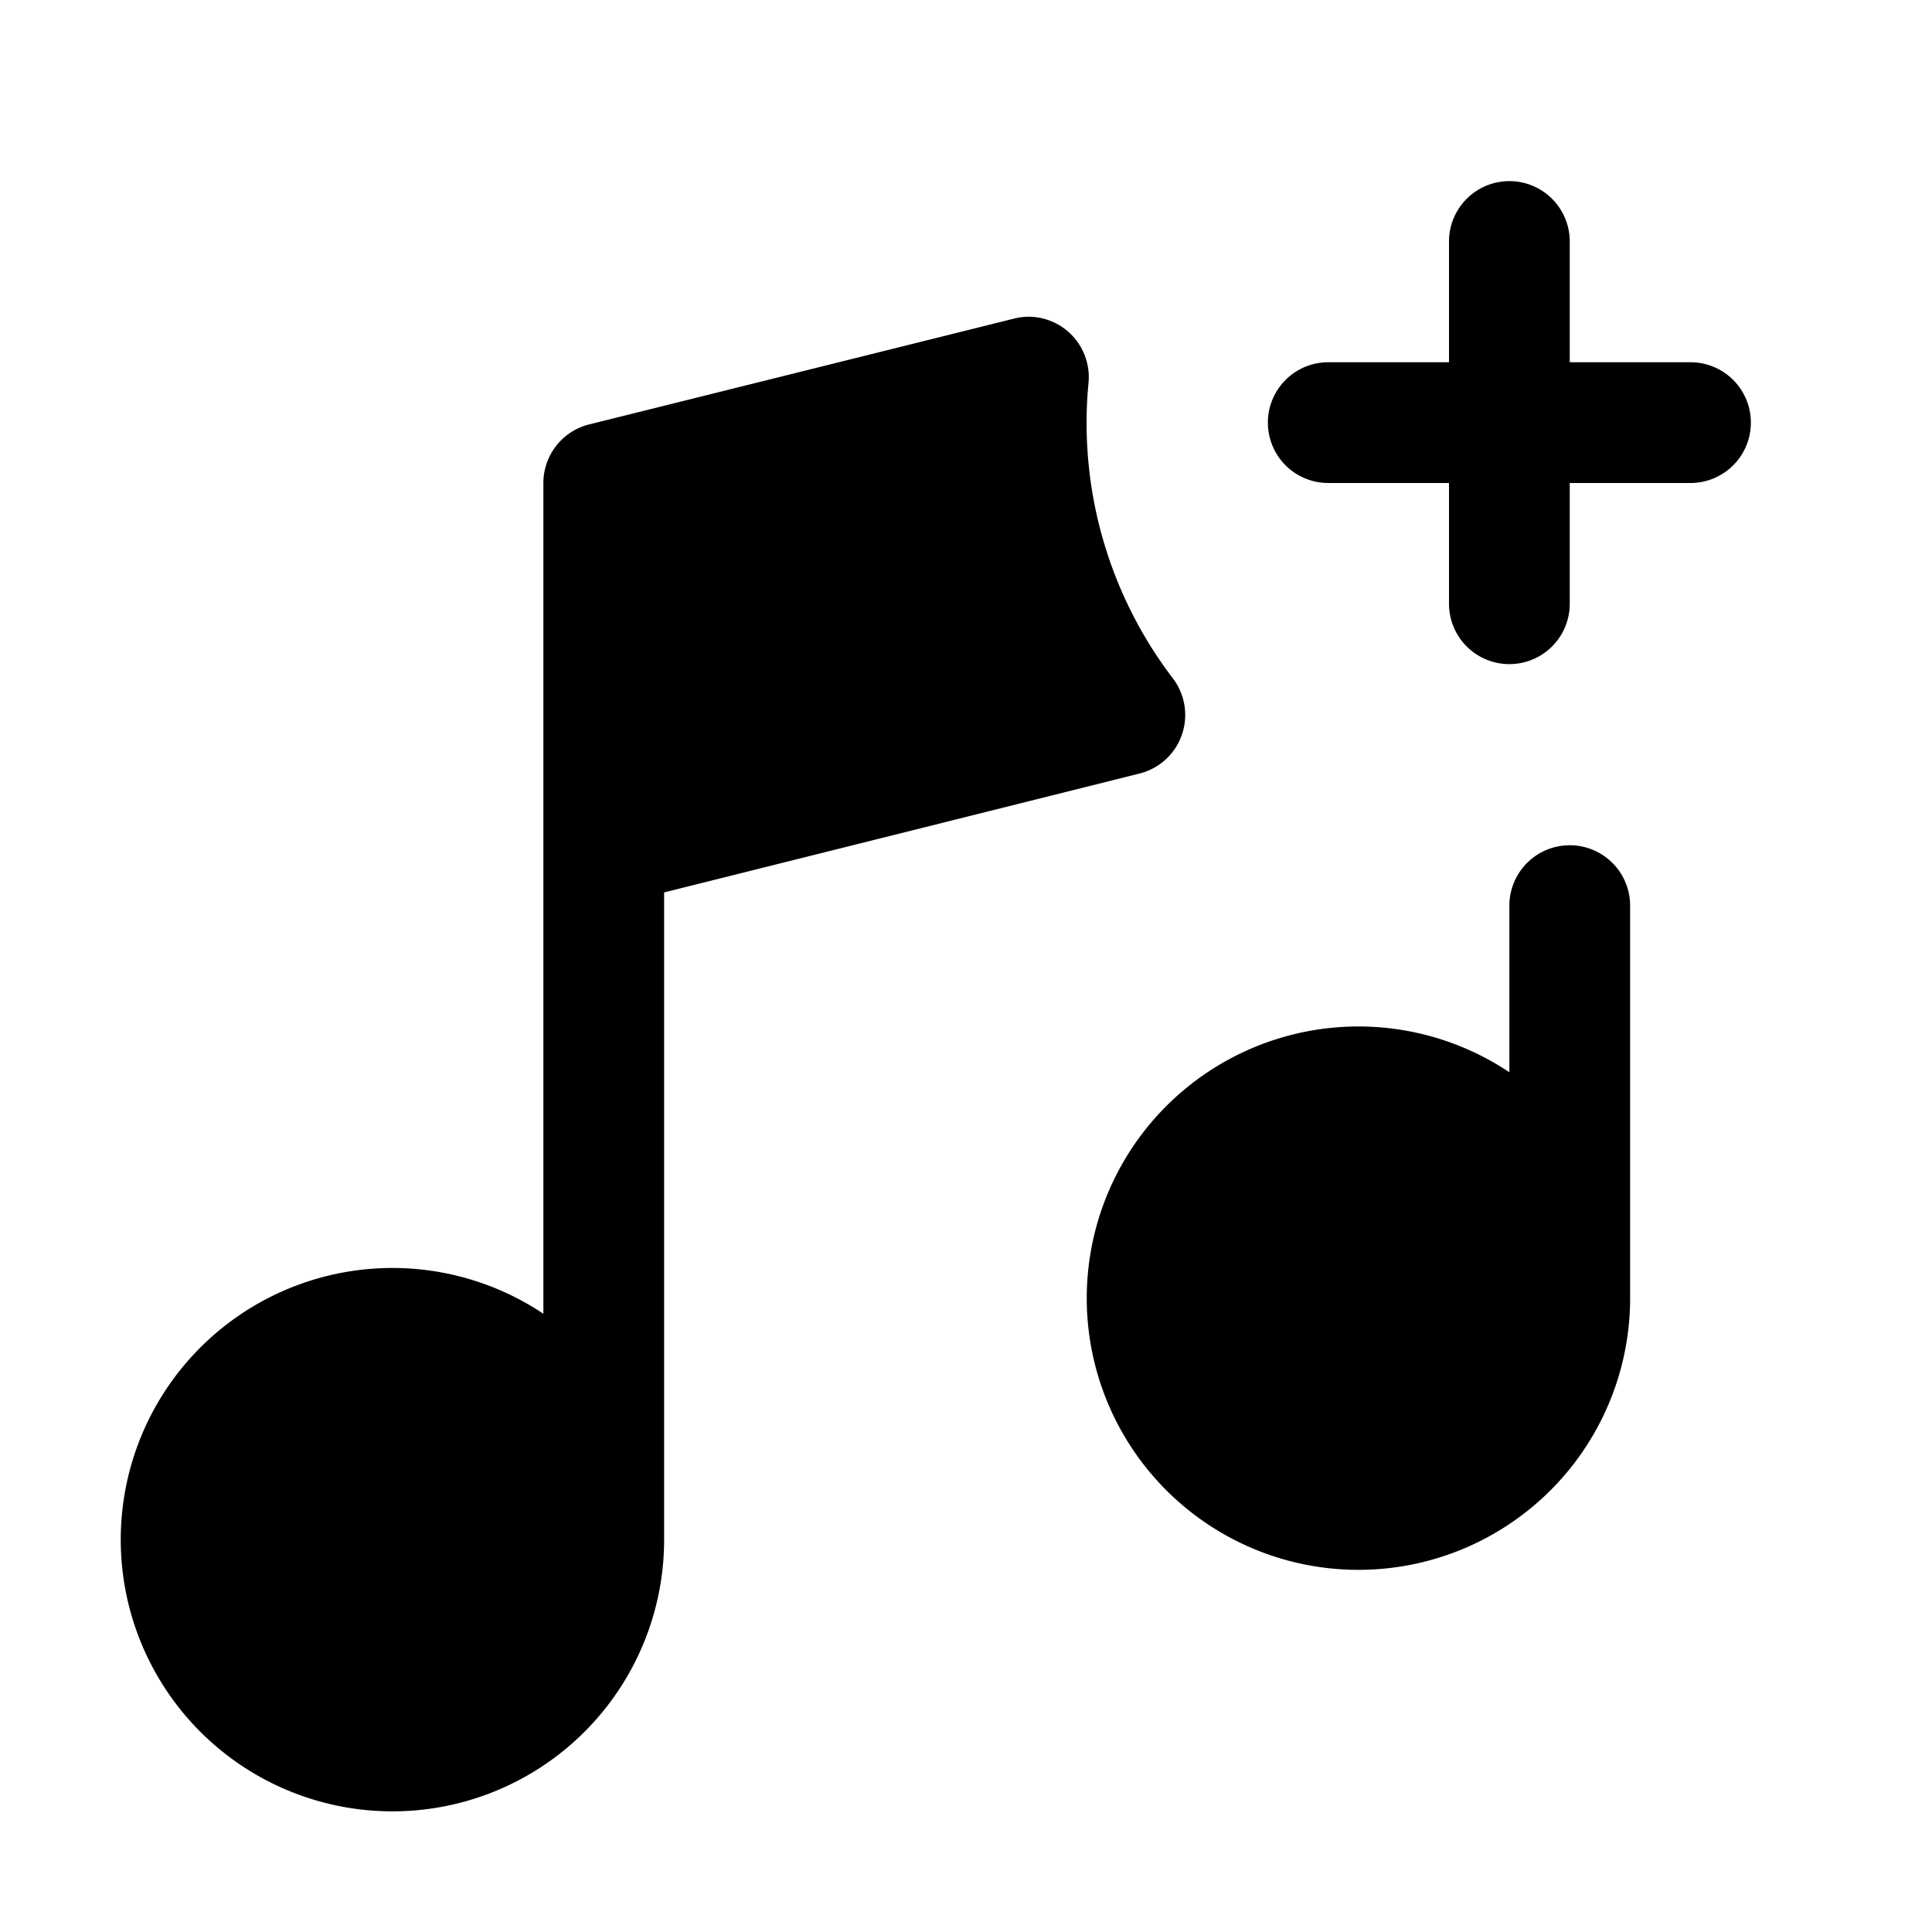 <svg xmlns="http://www.w3.org/2000/svg" width="1em" height="1em" viewBox="0 0 256 256"><path fill="currentColor" d="M232 56a8 8 0 0 1-8 8h-16v16a8 8 0 0 1-16 0V64h-16a8 8 0 0 1 0-16h16V32a8 8 0 0 1 16 0v16h16a8 8 0 0 1 8 8m-24 56a8 8 0 0 0-8 8v22.08A36 36 0 1 0 216 172v-52a8 8 0 0 0-8-8m-54.42-10.67a8 8 0 0 0 2.76-9.88a8.11 8.11 0 0 0-1.1-1.79a55.78 55.78 0 0 1-11-39A8 8 0 0 0 137 42a7.9 7.9 0 0 0-2.61.21L78.06 56.24A8 8 0 0 0 72 64v110.08A36 36 0 1 0 88 204v-85.75l62.82-15.71a8.06 8.06 0 0 0 2.76-1.21"/></svg>